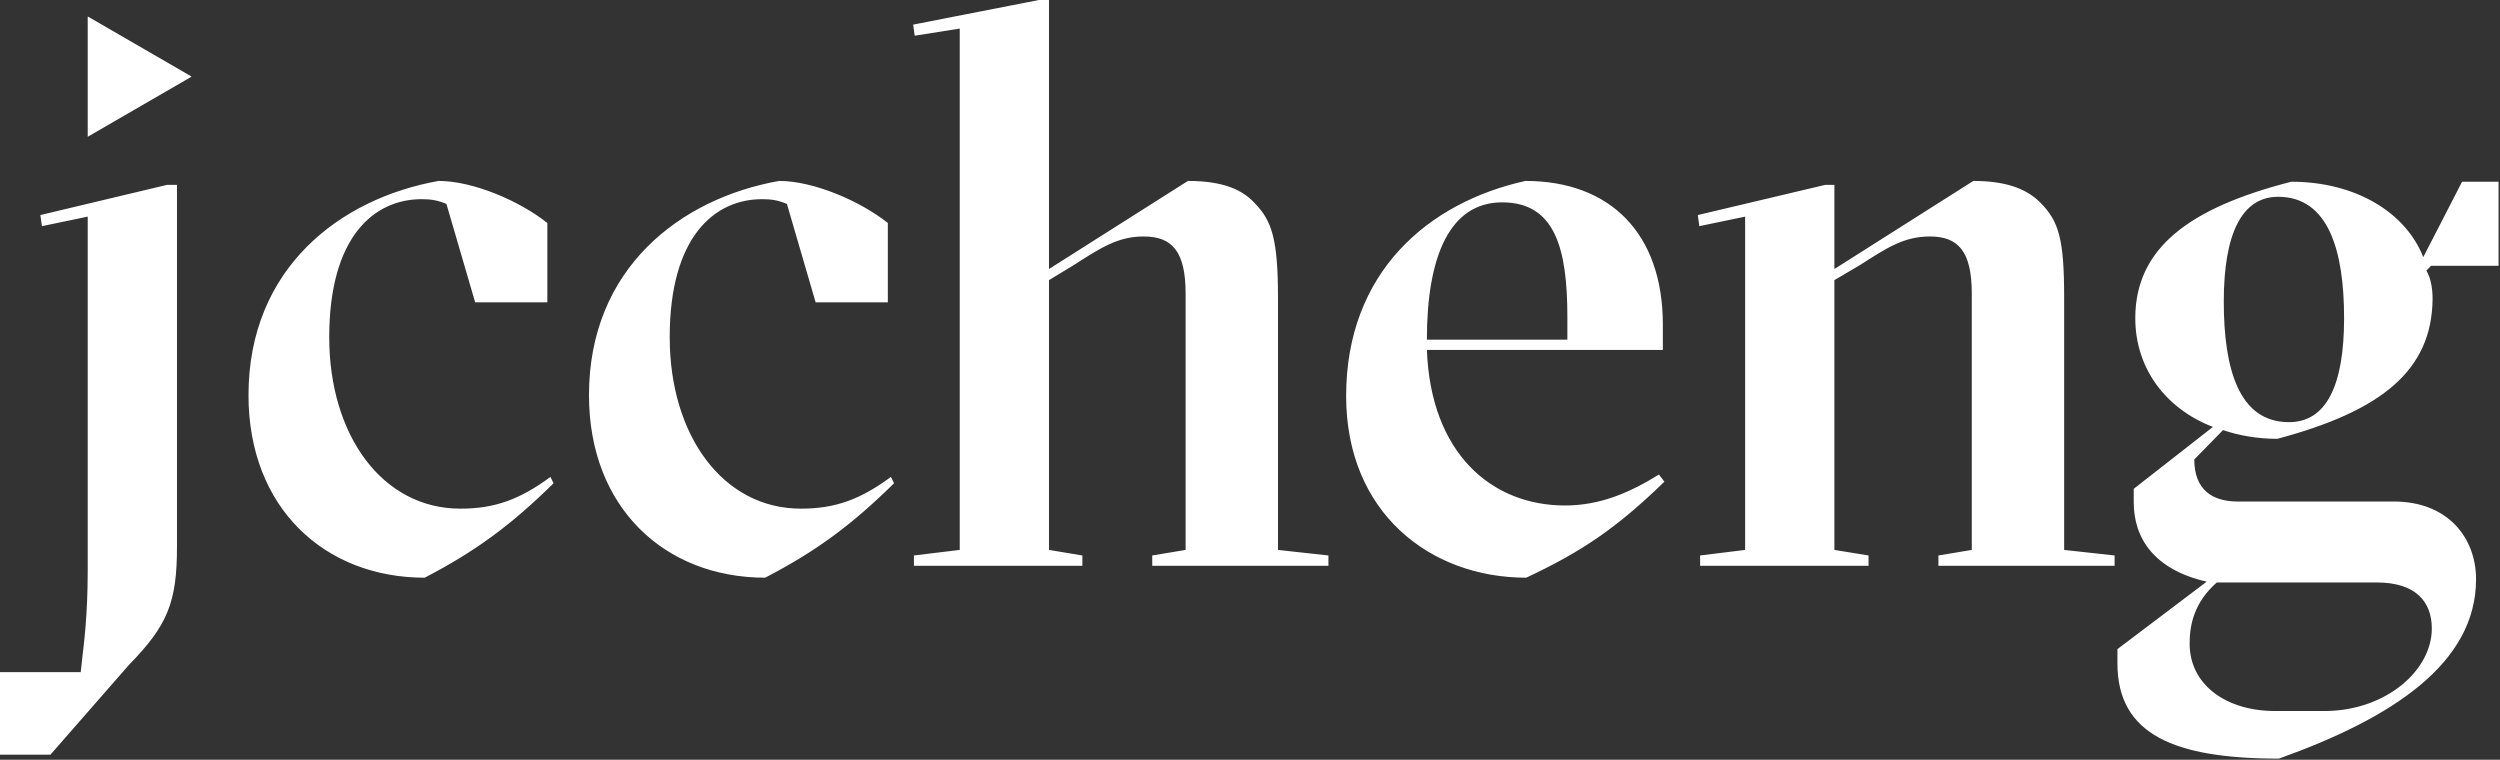 <svg xmlns="http://www.w3.org/2000/svg" width="487" height="148" viewBox="0 0 487 148">
  <rect x="0" y="0" width="487" height="148" fill="#333333" stroke="none"/>
  <path fill="#FFFFFF" fill-rule="evenodd" d="M19.087,29.643 L19.087,6.202 L39.332,17.923 L19.087,29.643 Z M9.863,44.892 L34.509,39.018 L36.476,39.018 L36.476,109.506 C36.476,120.327 34.661,124.809 27.101,132.539 L11.829,150.006 L2,150.006 L2,133.93 L17.726,133.93 L18.029,131.147 C18.331,128.52 19.087,122.955 19.087,114.144 L19.087,45.201 L10.166,47.056 L9.863,44.892 Z M91.687,102.087 C98.492,102.087 103.331,100.232 109.228,95.903 L109.833,97.14 C101.516,105.333 94.561,110.434 84.732,115.534 C65.226,115.534 50.407,101.932 50.407,79.982 C50.407,55.249 68.25,41.646 87.454,38.244 C94.107,38.244 103.18,42.109 108.623,46.437 L108.623,61.896 L94.561,61.896 L88.965,42.728 C87.151,41.955 85.791,41.8 84.127,41.8 C74.904,41.8 66.133,49.066 66.133,68.697 C66.133,87.71 76.416,102.087 91.687,102.087 Z M158.014,102.087 C164.818,102.087 169.657,100.232 175.554,95.903 L176.159,97.14 C167.842,105.333 160.887,110.434 151.058,115.534 C131.552,115.534 116.734,101.932 116.734,79.982 C116.734,55.249 134.577,41.646 153.78,38.244 C160.433,38.244 169.506,42.109 174.949,46.437 L174.949,61.896 L160.887,61.896 L155.291,42.728 C153.477,41.955 152.117,41.8 150.453,41.8 C141.23,41.8 132.459,49.066 132.459,68.697 C132.459,87.71 142.742,102.087 158.014,102.087 Z M250.951,60.968 L250.951,110.124 L260.779,111.206 L260.779,113.216 L226.455,113.216 L226.455,111.206 L232.958,110.124 L232.958,60.195 C232.958,51.848 230.236,49.066 224.791,49.066 C219.803,49.066 216.475,51.23 211.183,54.63 L206.344,57.568 L206.344,110.124 L212.847,111.206 L212.847,113.216 L180.034,113.216 L180.034,111.206 L188.956,110.124 L188.956,8.565 L180.185,9.957 L179.883,7.793 L204.379,3 L206.344,3 L206.344,55.404 L233.411,38.244 C240.518,38.244 244.146,40.1 246.415,42.573 C249.741,45.974 250.951,49.529 250.951,60.968 Z M306.87,101.468 C313.675,101.468 319.42,98.994 325.166,95.439 L326.225,96.83 C317.001,105.796 310.197,110.434 299.309,115.534 C280.559,115.534 264.229,102.859 264.229,80.136 C264.229,56.022 280.257,42.418 299.158,38.245 C315.641,38.245 325.922,48.447 325.922,66.224 L325.922,71.17 L279.955,71.17 C280.71,91.266 292.505,101.468 306.87,101.468 Z M404.097,60.968 L404.097,110.124 L413.926,111.206 L413.926,113.216 L379.602,113.216 L379.602,111.206 L386.104,110.124 L386.104,60.195 C386.104,51.848 383.381,49.066 377.938,49.066 C372.949,49.066 369.621,51.23 364.329,54.63 L359.339,57.568 L359.339,110.124 L365.993,111.206 L365.993,113.216 L333.181,113.216 L333.181,111.206 L341.951,110.124 L341.951,45.201 L333.03,47.056 L332.727,44.892 L357.526,39.018 L359.339,39.018 L359.339,55.404 L386.406,38.244 C393.663,38.244 397.293,40.254 399.561,42.573 C403.038,46.129 404.097,49.529 404.097,60.968 Z M294.622,42.418 C304.904,42.418 307.323,51.384 307.323,64.678 L307.323,69.161 L279.955,69.161 C279.955,52.775 284.491,42.418 294.622,42.418 M447.894,85.237 C438.065,85.237 435.192,74.726 435.192,61.741 C435.192,48.602 438.67,41.336 445.777,41.336 C455.606,41.336 458.629,51.848 458.629,64.987 C458.629,78.126 455.152,85.237 447.894,85.237 L447.894,85.237 Z M433.831,116.463 L464.98,116.463 C472.54,116.463 475.716,120.172 475.716,125.428 C475.716,133.621 466.794,141.35 455.152,141.504 L445.172,141.504 C435.645,141.504 428.54,136.403 428.54,128.365 C428.54,124.654 429.447,120.326 433.831,116.463 L433.831,116.463 Z M488.72,54.784 L488.72,38.4 L481.613,38.4 L474.053,53.085 C470.576,44.273 460.747,38.4 448.347,38.4 C428.388,43.501 417.954,51.384 417.954,64.987 C417.954,74.726 423.851,82.61 433.075,86.165 L417.652,98.222 L417.652,100.85 C417.652,107.961 421.735,113.989 431.866,116.308 L414.476,129.447 L414.476,132.23 C414.476,146.142 425.665,150.779 445.928,150.779 C468.004,142.896 484.335,132.23 484.335,115.844 C484.335,107.806 478.892,100.695 468.306,100.695 L437.914,100.695 C432.924,100.695 429.447,98.376 429.447,92.502 L435.04,86.783 C438.217,87.865 441.845,88.483 445.626,88.483 C465.887,83.073 475.716,75.19 475.867,61.278 C475.867,59.268 475.566,57.258 474.658,55.712 L475.566,54.784 L488.72,54.784 Z" transform="translate(-2 -3)"/>
</svg>
